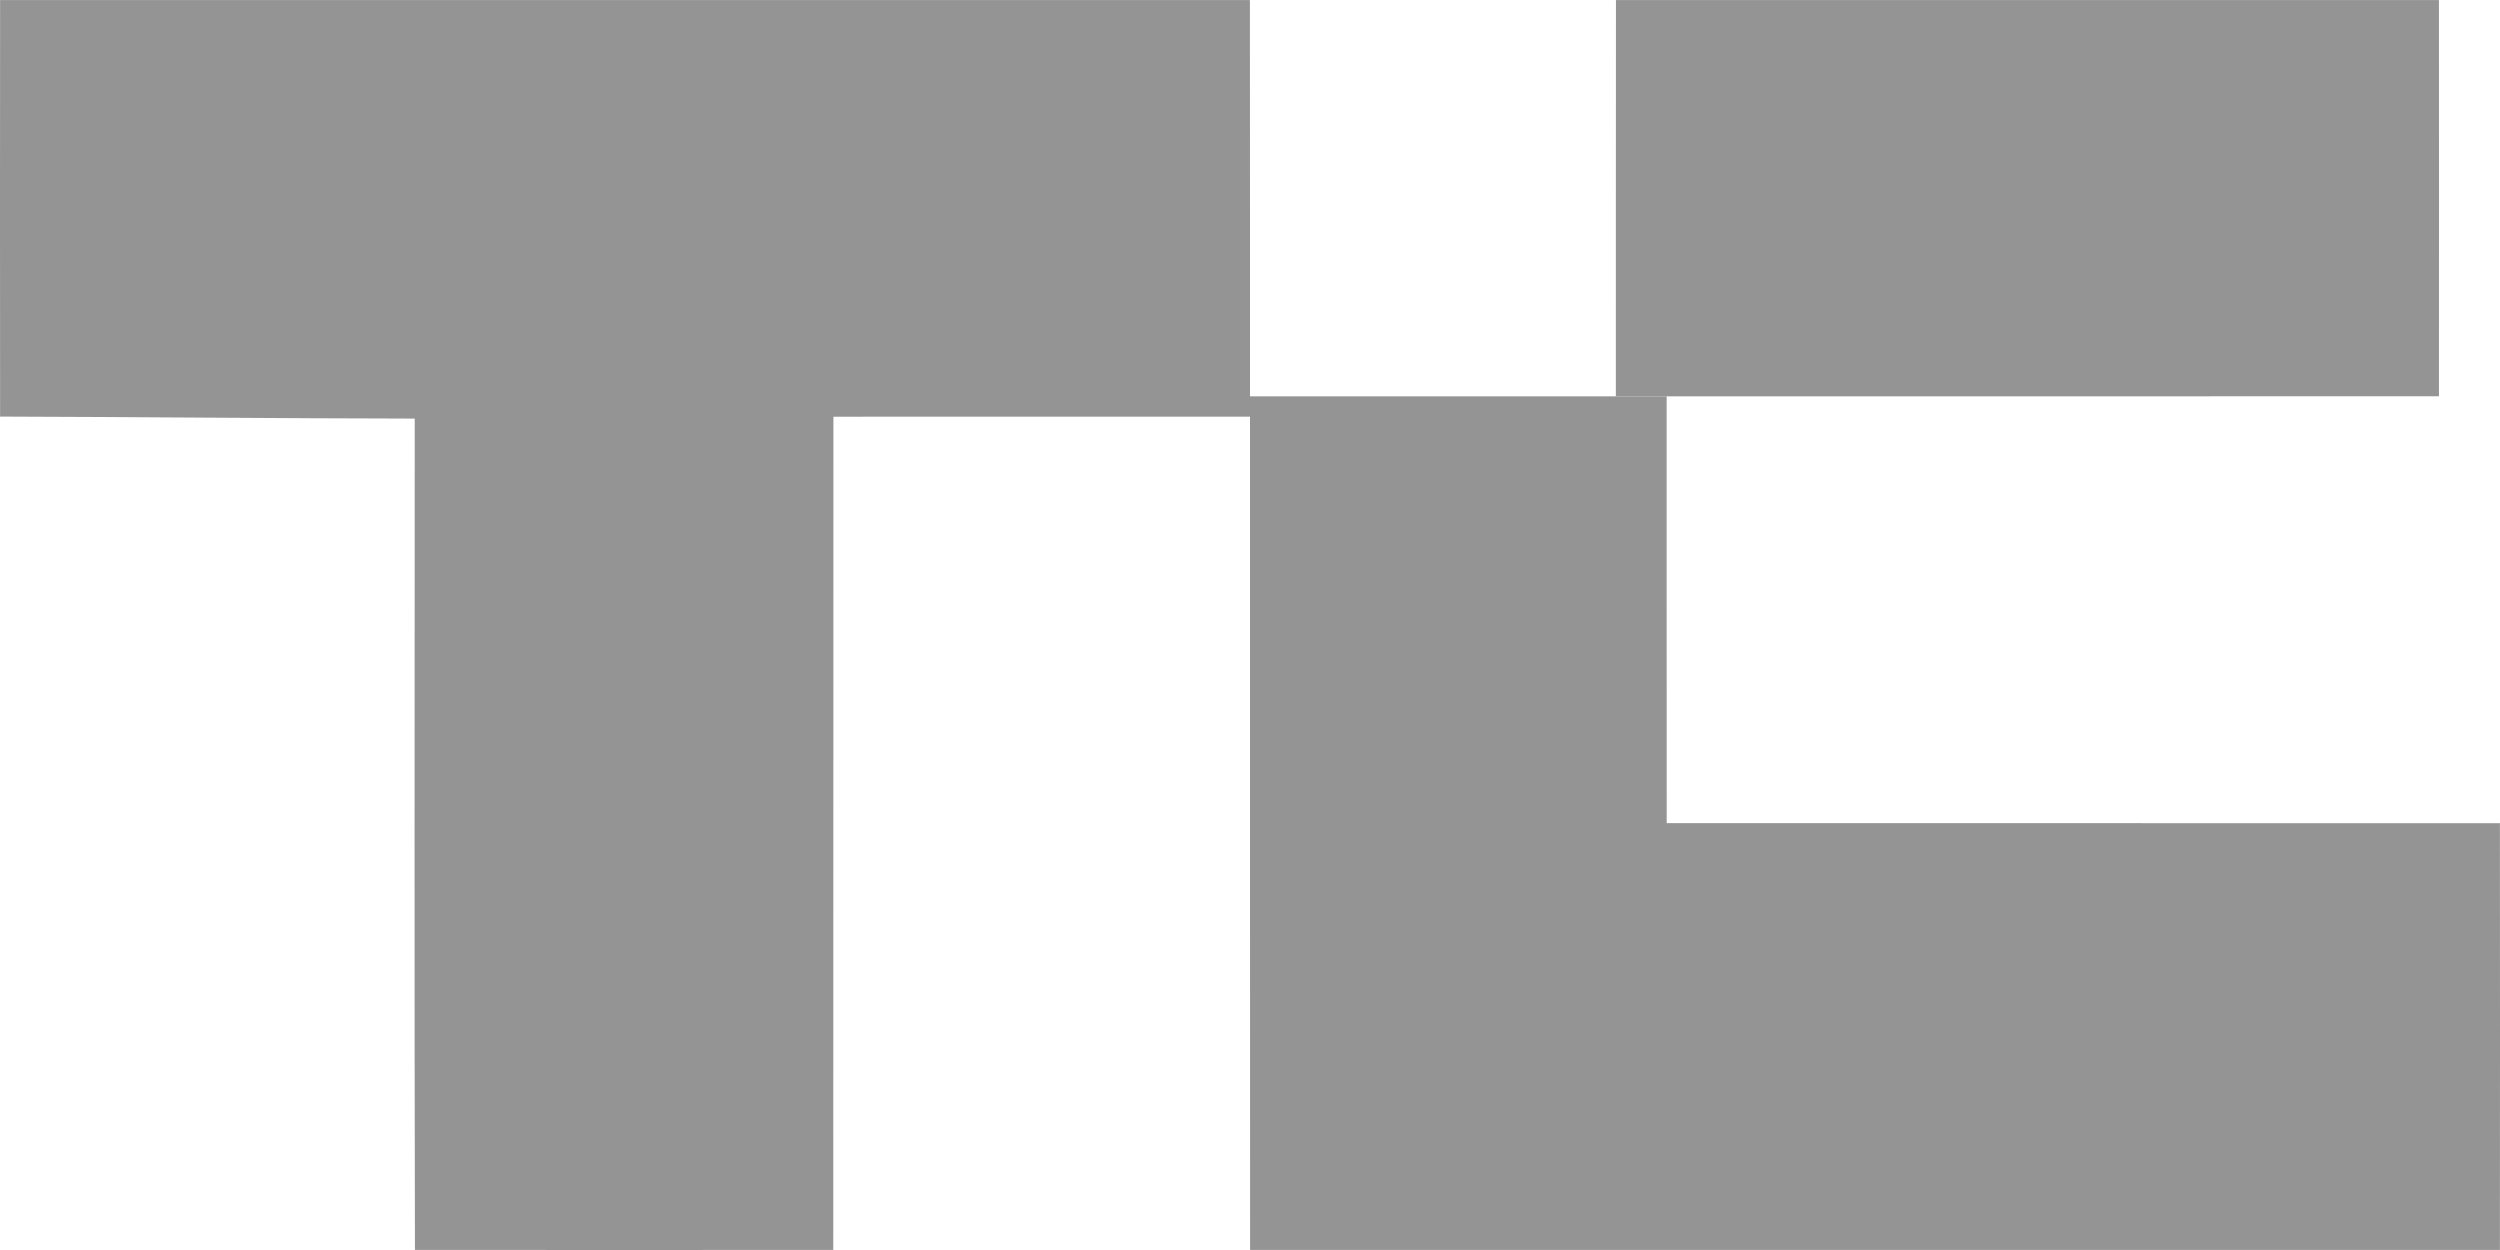 <?xml version="1.0" encoding="UTF-8"?>
<svg width="82px" height="41px" viewBox="0 0 82 41" version="1.1" xmlns="http://www.w3.org/2000/svg" xmlns:xlink="http://www.w3.org/1999/xlink">
    <!-- Generator: Sketch 49.1 (51147) - http://www.bohemiancoding.com/sketch -->
    <title>TC</title>
    <desc>Created with Sketch.</desc>
    <defs></defs>
    <g id="Page-1" stroke="none" stroke-width="1" fill="none" fill-rule="evenodd">
        <g id="mainPageQuartz" transform="translate(-1283, -2216)" fill="#949494" fill-rule="nonzero">
            <g id="mainPage">
                <g id="press" transform="translate(287, 2216)">
                    <g id="TC" transform="translate(996, 0)">
                        <path d="M0.003,0.002 C13.667,-0.001 27.332,-0.001 40.997,0.002 C41.003,4.557 40.998,9.112 41,13.667 C36.445,13.668 31.89,13.664 27.336,13.668 C27.33,22.778 27.338,31.888 27.331,40.997 C22.758,41 18.184,41.002 13.61,40.997 C13.588,31.908 13.602,22.819 13.603,13.73 C9.07,13.723 4.536,13.676 0.003,13.664 C-0,9.11 -0.002,4.556 0.003,0.002 Z" id="Shape"></path>
                        <path d="M53.003,0.002 C62,-0.001 70.999,-0.001 79.997,0.002 C80.001,4.333 80,8.666 79.997,12.997 C70.999,13.002 61.999,12.999 53,13 C53.002,8.667 52.998,4.335 53.003,0.002 Z" id="Shape"></path>
                        <path d="M41,13 C45.555,13 50.111,13 54.666,13 C54.668,17.666 54.664,22.332 54.668,26.998 C63.778,27.004 72.888,26.995 81.997,27.002 C82,31.667 82.002,36.332 81.997,40.998 C68.333,41.001 54.668,41.001 41.003,40.998 C40.997,31.666 41.002,22.332 41,13 Z" id="Shape"></path>
                    </g>
                </g>
            </g>
        </g>
    </g>
</svg>